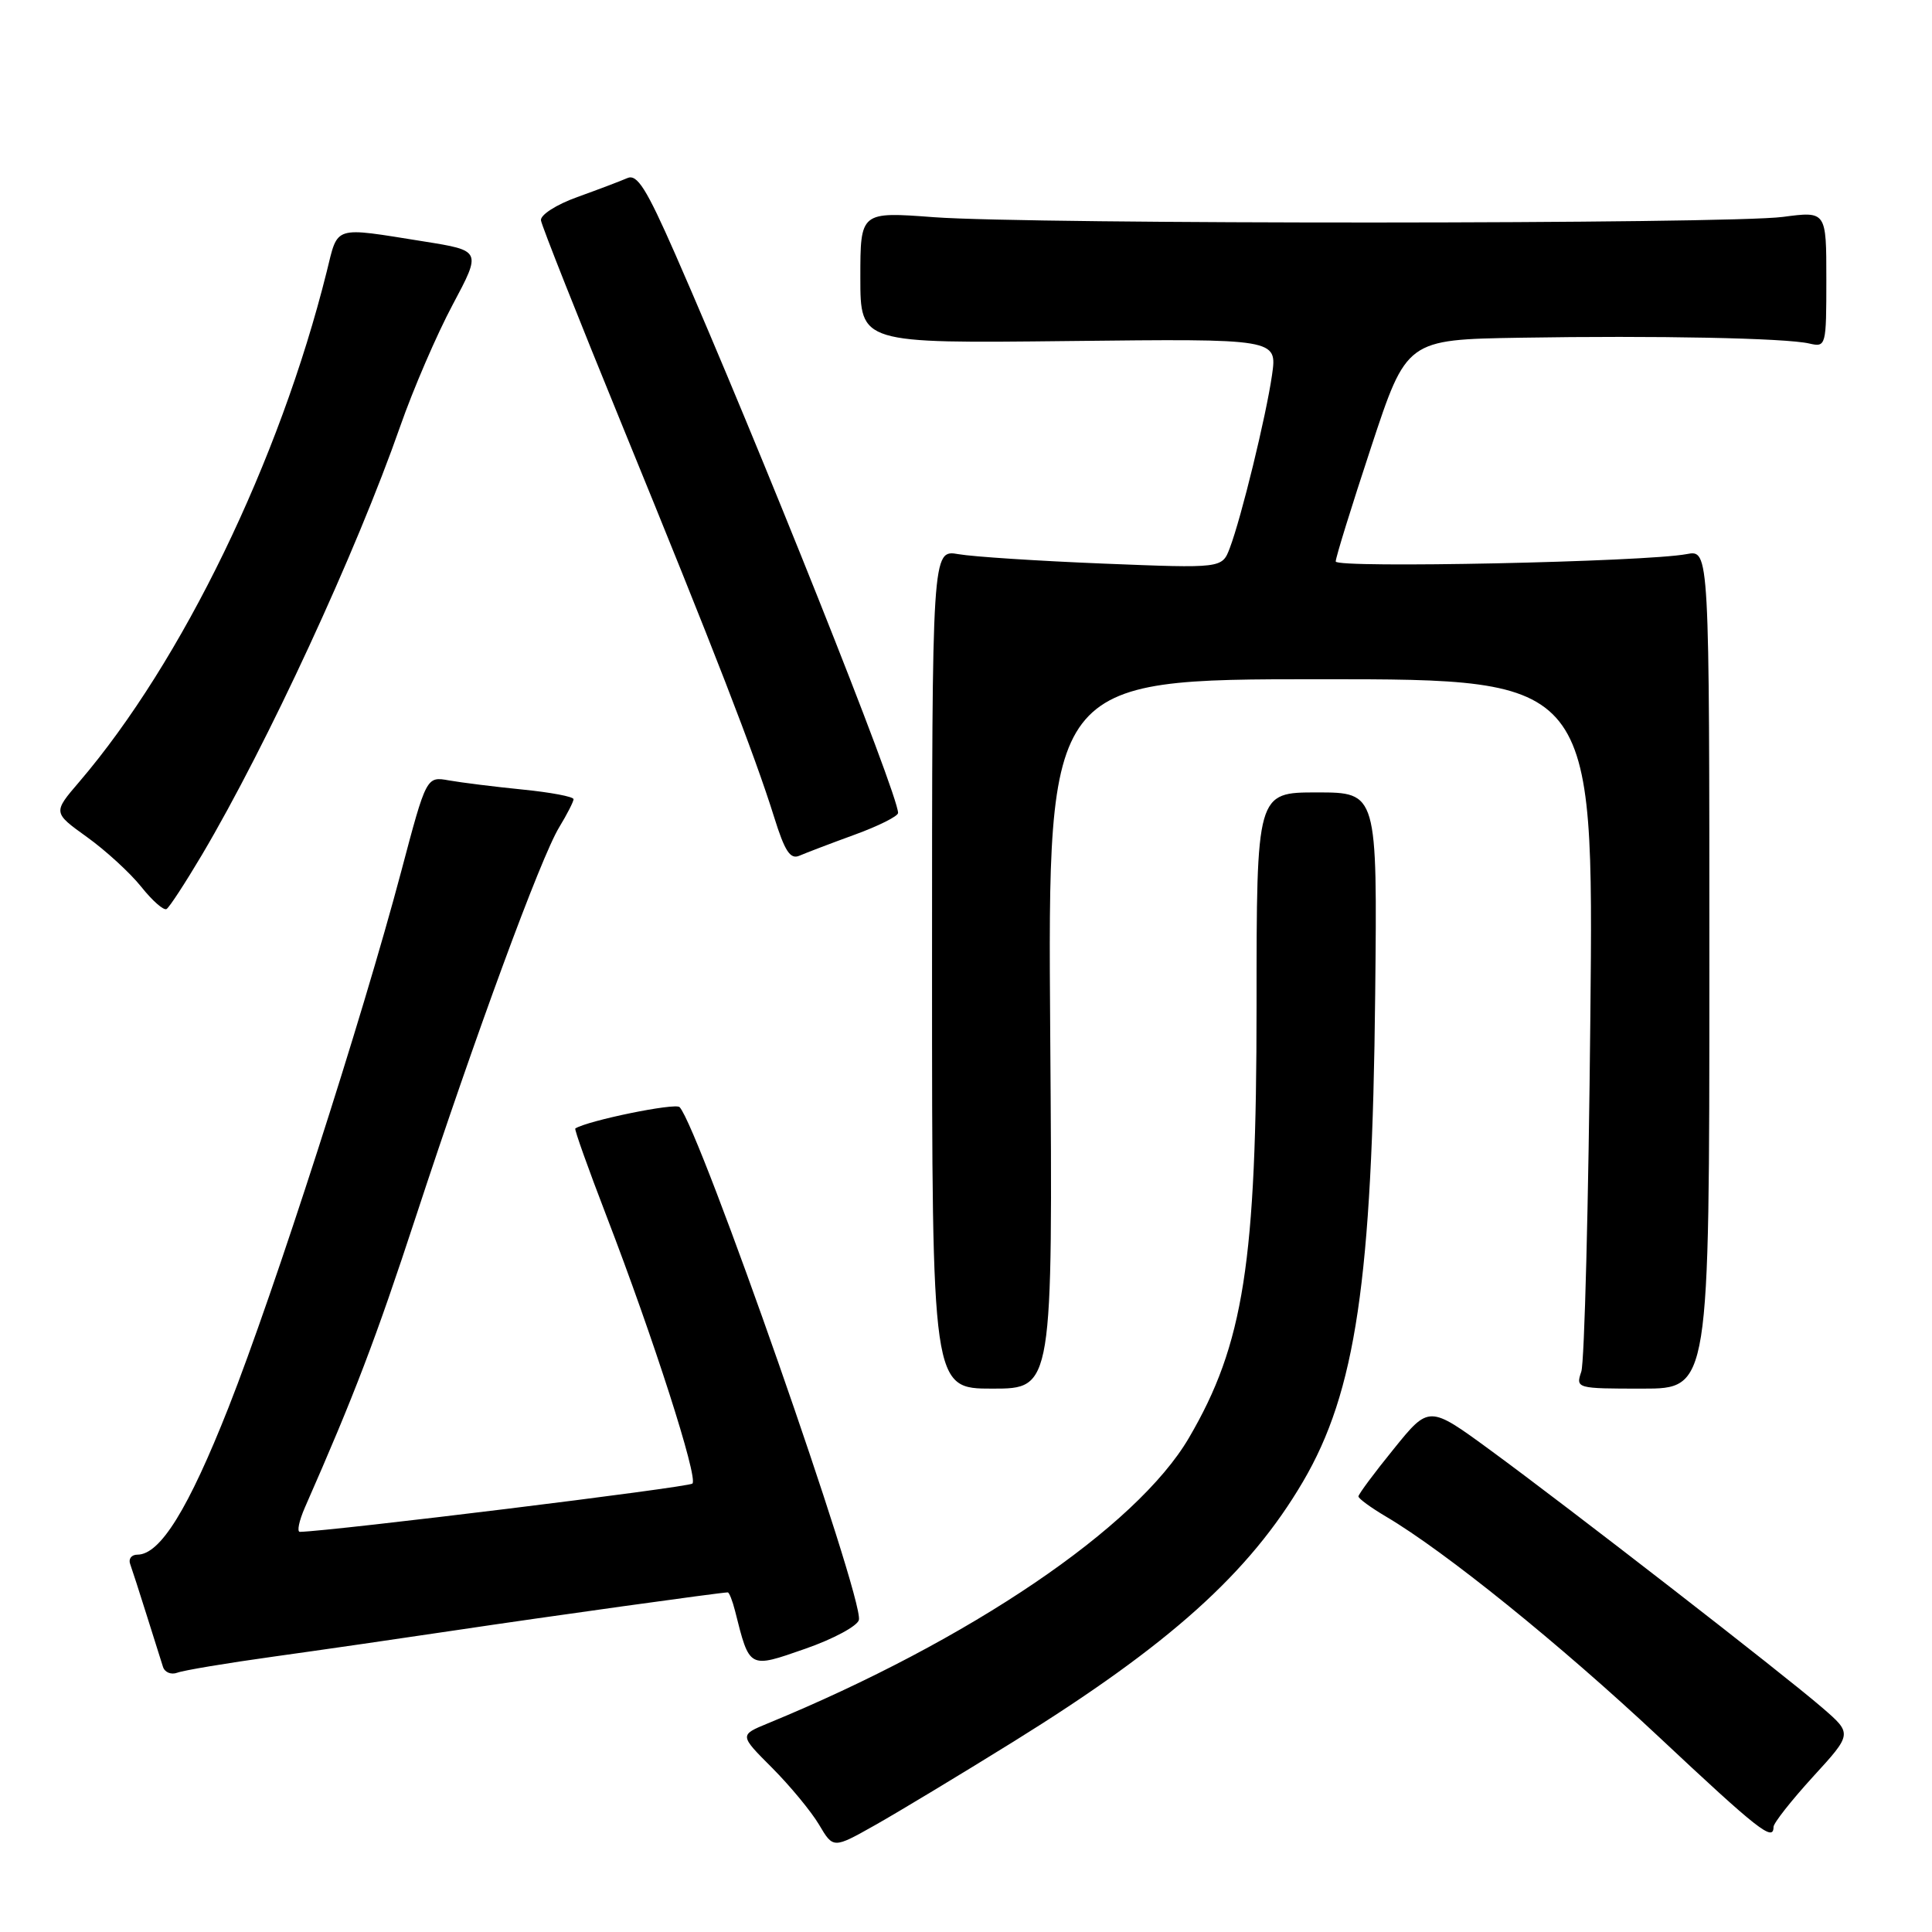 <?xml version="1.0" encoding="UTF-8" standalone="no"?>
<!DOCTYPE svg PUBLIC "-//W3C//DTD SVG 1.1//EN" "http://www.w3.org/Graphics/SVG/1.1/DTD/svg11.dtd" >
<svg xmlns="http://www.w3.org/2000/svg" xmlns:xlink="http://www.w3.org/1999/xlink" version="1.1" viewBox="0 0 256 256">
 <g >
 <path fill="currentColor"
d=" M 134.30 230.77 C 154.95 217.95 165.53 208.45 172.65 196.33 C 179.63 184.44 181.83 169.62 182.22 131.75 C 182.50 105.00 182.50 105.00 174.50 105.00 C 166.50 105.00 166.50 105.00 166.50 133.25 C 166.50 167.27 164.80 178.13 157.53 190.54 C 150.59 202.38 128.53 217.34 101.73 228.36 C 97.97 229.91 97.97 229.91 102.31 234.25 C 104.69 236.64 107.49 240.03 108.53 241.78 C 110.41 244.96 110.41 244.96 115.95 241.84 C 119.00 240.12 127.26 235.14 134.30 230.77 Z  M 235.00 242.08 C 235.00 241.57 237.35 238.59 240.22 235.44 C 245.45 229.73 245.45 229.73 241.47 226.29 C 236.33 221.84 207.84 199.74 197.43 192.12 C 189.35 186.21 189.35 186.21 184.68 191.99 C 182.10 195.16 180.00 198.00 180.00 198.28 C 180.00 198.57 181.65 199.77 183.66 200.96 C 191.49 205.58 206.68 217.85 219.79 230.13 C 232.98 242.50 235.00 244.09 235.00 242.08 Z  M 36.24 219.51 C 42.43 218.65 53.35 217.07 60.50 216.00 C 72.26 214.24 95.54 211.00 96.43 211.00 C 96.62 211.00 97.06 212.11 97.40 213.46 C 99.34 221.17 99.19 221.09 106.70 218.47 C 110.44 217.17 113.64 215.44 113.81 214.64 C 114.43 211.68 92.70 149.54 90.05 146.70 C 89.49 146.10 77.88 148.48 76.23 149.53 C 76.08 149.63 77.94 154.83 80.35 161.10 C 86.57 177.26 92.53 195.81 91.75 196.58 C 91.26 197.08 44.21 202.86 39.74 202.98 C 39.32 202.99 39.62 201.54 40.40 199.75 C 46.97 184.81 49.77 177.48 55.11 161.20 C 62.98 137.20 71.67 113.58 74.10 109.61 C 75.14 107.90 75.99 106.23 76.00 105.90 C 76.00 105.56 72.96 104.99 69.25 104.62 C 65.54 104.25 61.15 103.70 59.50 103.41 C 56.50 102.87 56.50 102.87 53.17 115.44 C 47.97 135.05 36.36 171.08 30.28 186.50 C 24.96 199.96 21.23 206.00 18.21 206.00 C 17.42 206.00 16.99 206.56 17.25 207.25 C 17.50 207.94 18.48 210.97 19.43 214.00 C 20.38 217.03 21.35 220.11 21.59 220.85 C 21.82 221.60 22.68 221.95 23.50 221.64 C 24.31 221.33 30.04 220.37 36.24 219.51 Z  M 139.16 137.00 C 138.82 90.00 138.82 90.00 175.00 90.00 C 211.18 90.00 211.18 90.00 210.73 134.75 C 210.49 159.36 209.95 180.51 209.53 181.75 C 208.78 183.97 208.88 184.00 217.63 184.00 C 226.50 184.00 226.50 184.00 226.50 128.42 C 226.50 72.85 226.50 72.85 223.50 73.42 C 218.04 74.46 177.00 75.32 176.99 74.40 C 176.98 73.90 179.09 67.09 181.68 59.25 C 186.38 45.00 186.38 45.00 201.44 44.75 C 219.44 44.45 236.64 44.79 239.75 45.52 C 241.96 46.03 242.00 45.86 242.00 37.01 C 242.00 27.98 242.00 27.98 236.25 28.74 C 228.92 29.71 136.70 29.74 123.75 28.78 C 114.00 28.05 114.00 28.05 114.00 36.78 C 114.00 45.50 114.00 45.50 141.62 45.19 C 169.24 44.88 169.24 44.88 168.55 49.69 C 167.76 55.16 164.48 68.61 162.95 72.63 C 161.93 75.31 161.93 75.31 146.22 74.68 C 137.57 74.33 128.93 73.77 127.00 73.43 C 123.50 72.82 123.50 72.82 123.50 128.41 C 123.50 184.00 123.50 184.00 131.50 184.00 C 139.50 184.00 139.50 184.00 139.16 137.00 Z  M 26.76 113.27 C 35.41 98.65 47.21 73.13 53.03 56.49 C 54.76 51.54 57.89 44.29 59.99 40.36 C 63.80 33.21 63.80 33.21 56.15 31.99 C 44.02 30.06 44.83 29.80 43.29 36.00 C 37.05 61.03 24.14 87.65 10.51 103.59 C 7.01 107.67 7.01 107.67 11.52 110.91 C 14.00 112.69 17.24 115.66 18.72 117.51 C 20.19 119.36 21.70 120.68 22.07 120.45 C 22.45 120.22 24.55 116.99 26.76 113.27 Z  M 113.25 110.60 C 116.41 109.45 119.00 108.15 119.00 107.72 C 119.00 105.19 100.56 58.96 89.48 33.69 C 85.65 24.97 84.42 23.02 83.12 23.60 C 82.23 23.99 79.25 25.12 76.50 26.11 C 73.71 27.11 71.58 28.48 71.68 29.20 C 71.78 29.92 76.65 42.20 82.50 56.50 C 94.57 86.00 99.97 99.93 102.58 108.28 C 103.99 112.81 104.72 113.92 105.94 113.38 C 106.80 113.01 110.09 111.75 113.25 110.60 Z "/>
</g>
</svg>